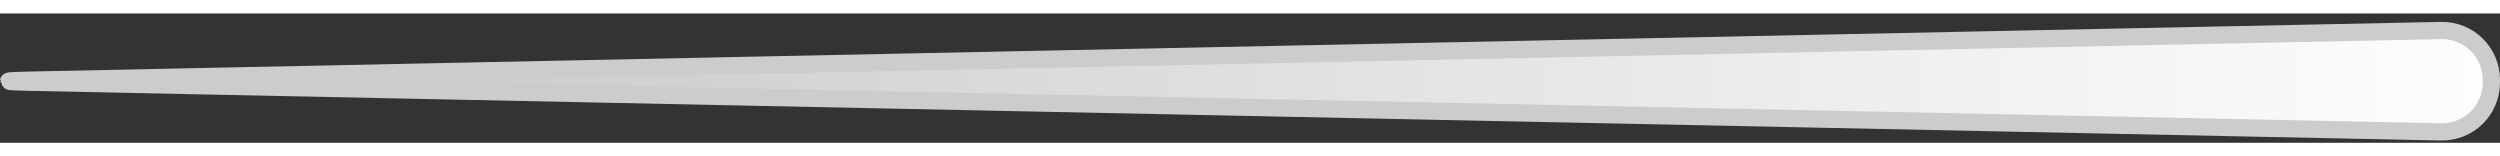<svg xmlns:xlink="http://www.w3.org/1999/xlink" width="240px" height="15px" viewBox="-1 31 290 15" version="1.1" xmlns="http://www.w3.org/2000/svg">
    <rect x="-1" y="31" width="290" height="15" fill="#333333" stroke="none"/>
    <!-- Generator: Sketch 41.2 (35397) - http://www.bohemiancoding.com/sketch -->
    <desc>Created with Sketch.</desc>
    <defs>
        <linearGradient x1="100%" y1="34.542%" x2="-2.321%" y2="34.542%" id="linearGradient-1">
            <stop stop-color="#C1C1C1" offset="0%"></stop>
            <stop stop-color="#FFFFFF" offset="100%"></stop>
        </linearGradient>
    </defs>
    <path d="M0.001,38.715 C0.001,35.479 2.632,32.91 5.856,32.976 L285.579,38.735 C288.812,38.802 288.802,38.91 285.579,38.976 L5.856,44.735 C2.622,44.802 0.001,42.222 0.001,38.996 L0.001,38.715 Z" id="Rectangle" stroke="#CCCCCC" stroke-width="2" fill="url(#linearGradient-1)" fill-rule="evenodd" transform="translate(144.001, 38.856) scale(-1, -1) translate(-144.001, -38.856) "></path>
</svg>
